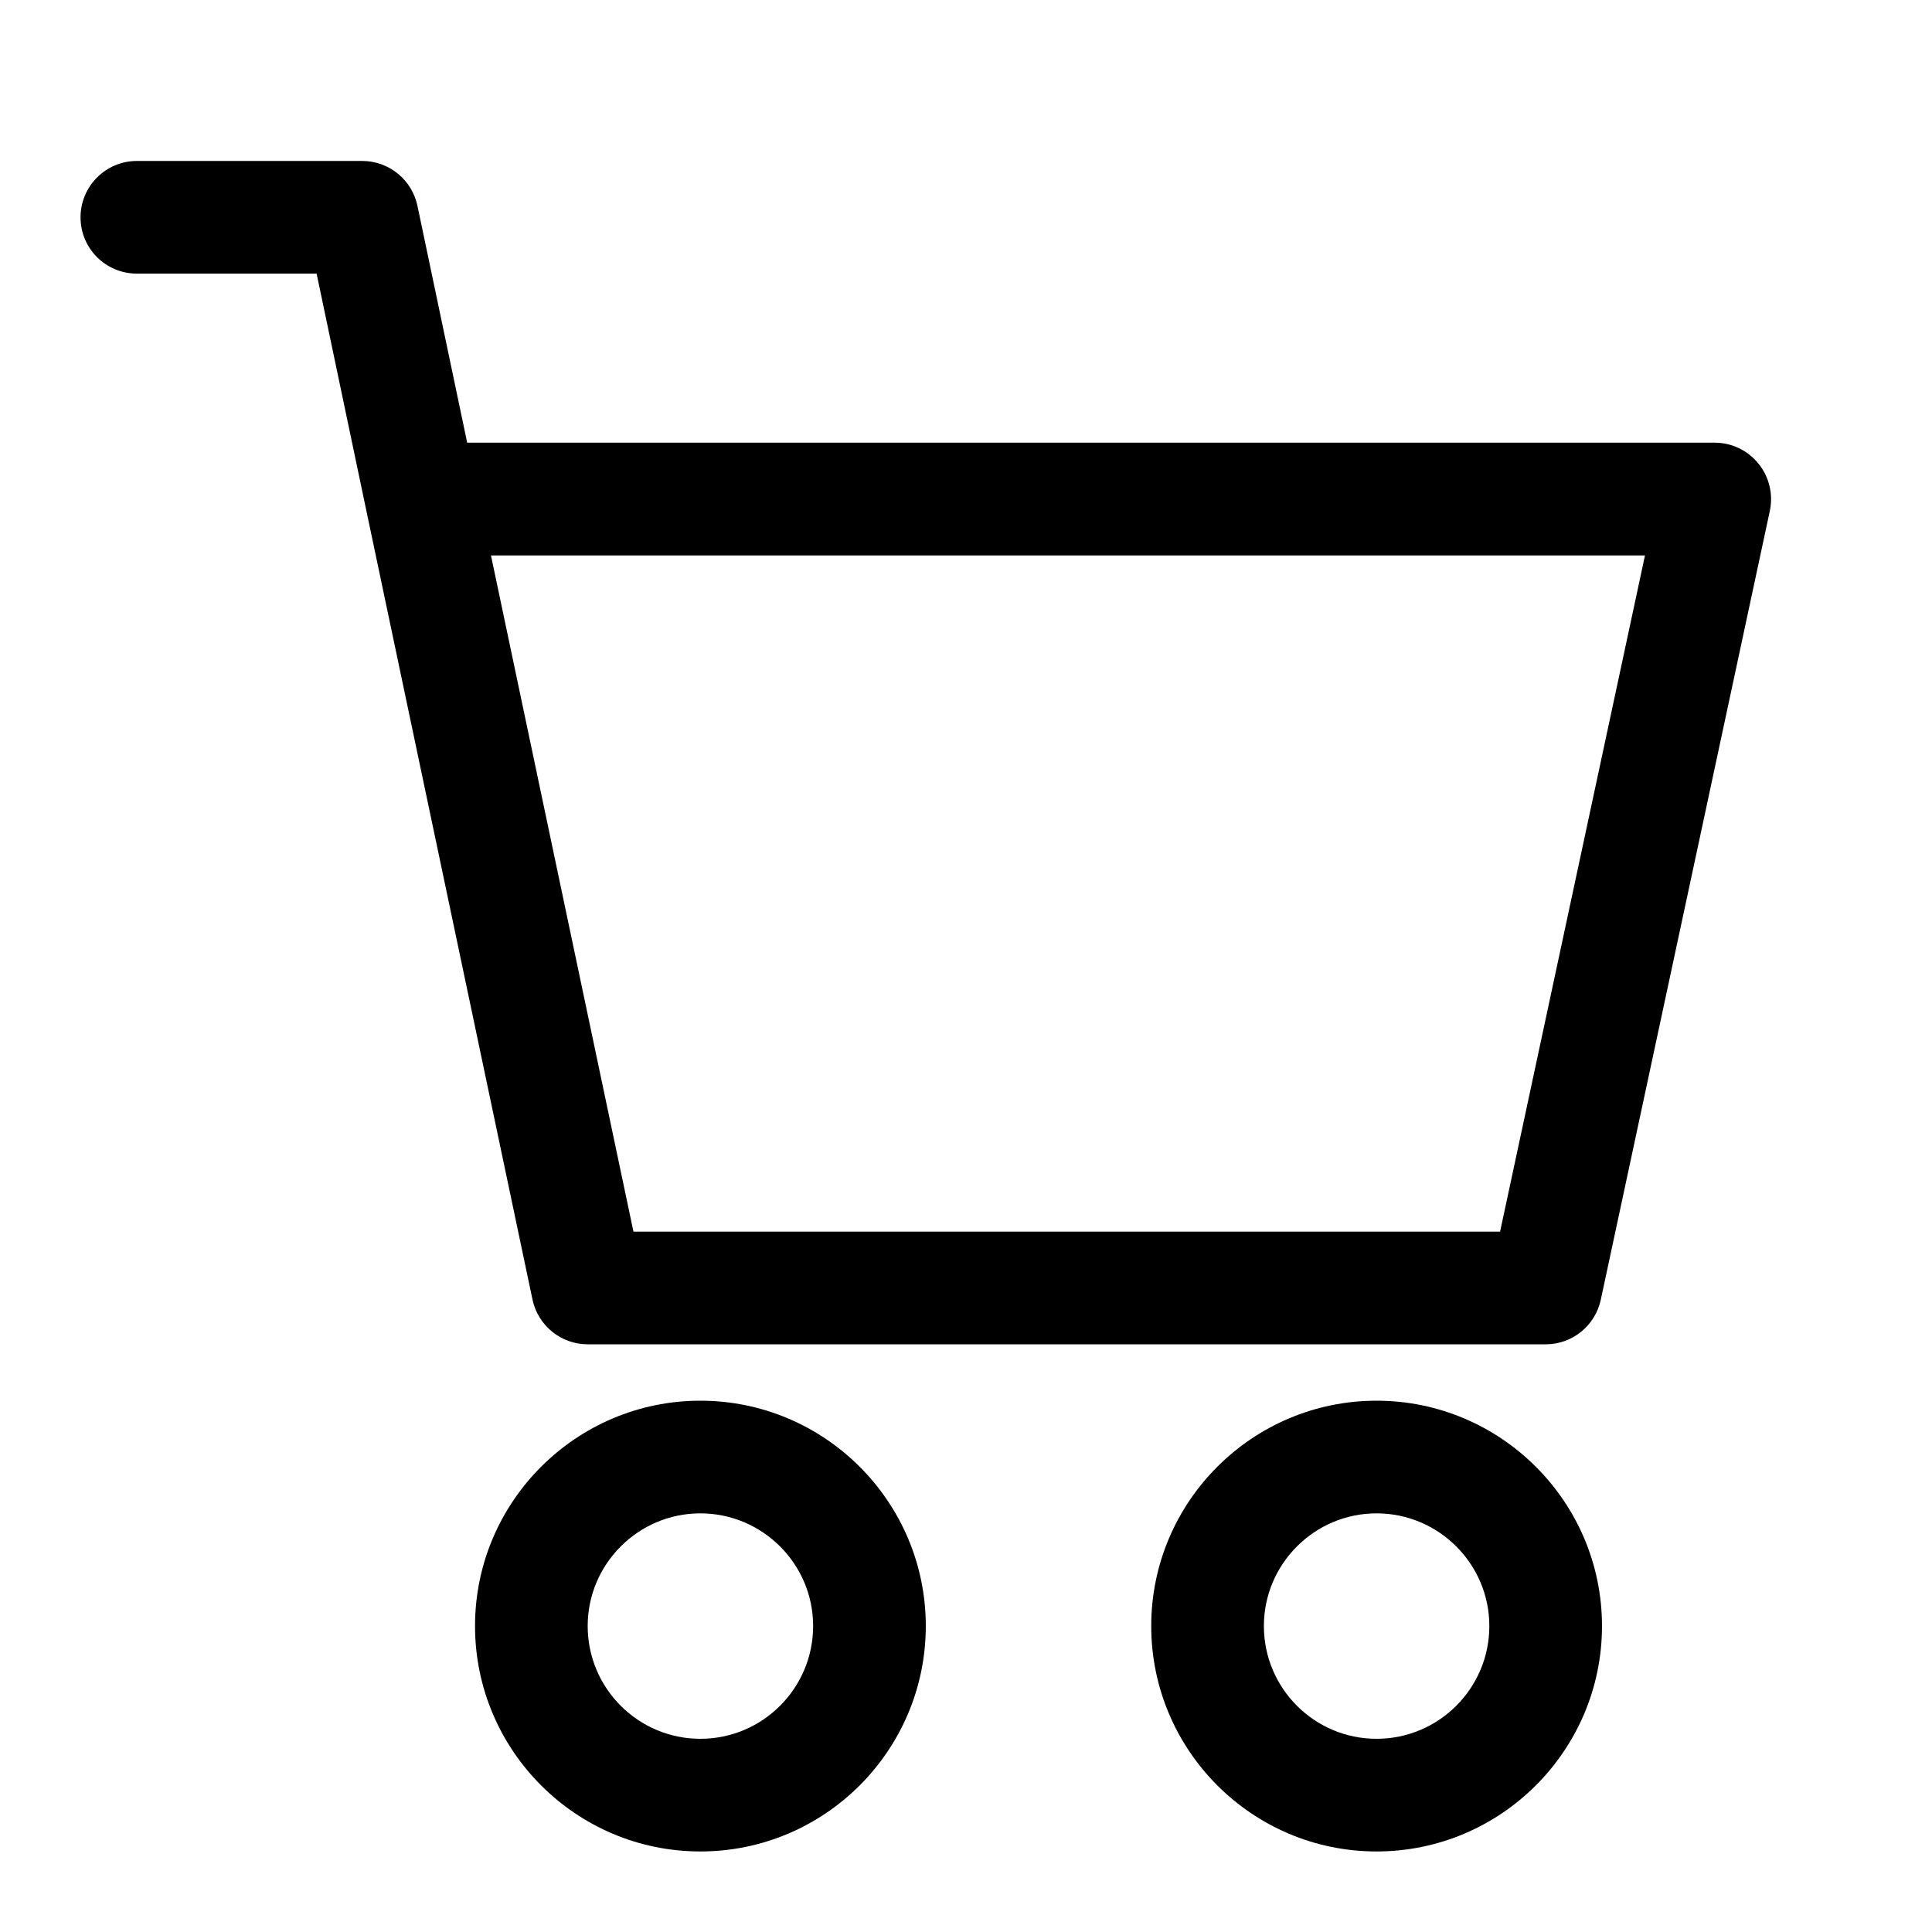 <svg width="16" height="16" viewBox="0 0 16 16" fill="none" xmlns="http://www.w3.org/2000/svg">
<path fill-rule="evenodd" clip-rule="evenodd" d="M12.423 10.2H5.246L4.066 4.6H13.623L12.423 10.2ZM14.563 3.84C14.475 3.73 14.341 3.666 14.2 3.666H3.869L3.457 1.704C3.411 1.488 3.221 1.333 3 1.333H1.134C0.876 1.333 0.667 1.542 0.667 1.8C0.667 2.058 0.876 2.266 1.134 2.266H2.622L3.032 4.22C3.033 4.227 3.035 4.233 3.036 4.239L4.41 10.763C4.456 10.979 4.647 11.133 4.867 11.133H12.8C13.021 11.133 13.21 10.98 13.257 10.764L14.657 4.231C14.686 4.093 14.652 3.949 14.563 3.84ZM11.4 14.4C10.886 14.4 10.467 13.982 10.467 13.466C10.467 12.952 10.886 12.533 11.4 12.533C11.915 12.533 12.334 12.952 12.334 13.466C12.334 13.982 11.915 14.4 11.4 14.4ZM11.4 11.6C10.371 11.6 9.534 12.437 9.534 13.466C9.534 14.496 10.371 15.333 11.4 15.333C12.429 15.333 13.267 14.496 13.267 13.466C13.267 12.437 12.429 11.6 11.4 11.6ZM5.8 14.4C5.286 14.4 4.867 13.982 4.867 13.466C4.867 12.952 5.286 12.533 5.8 12.533C6.315 12.533 6.734 12.952 6.734 13.466C6.734 13.982 6.315 14.4 5.8 14.4ZM5.8 11.6C4.771 11.6 3.934 12.437 3.934 13.466C3.934 14.496 4.771 15.333 5.8 15.333C6.83 15.333 7.667 14.496 7.667 13.466C7.667 12.437 6.83 11.6 5.8 11.6Z" fill="black"/>
</svg>
